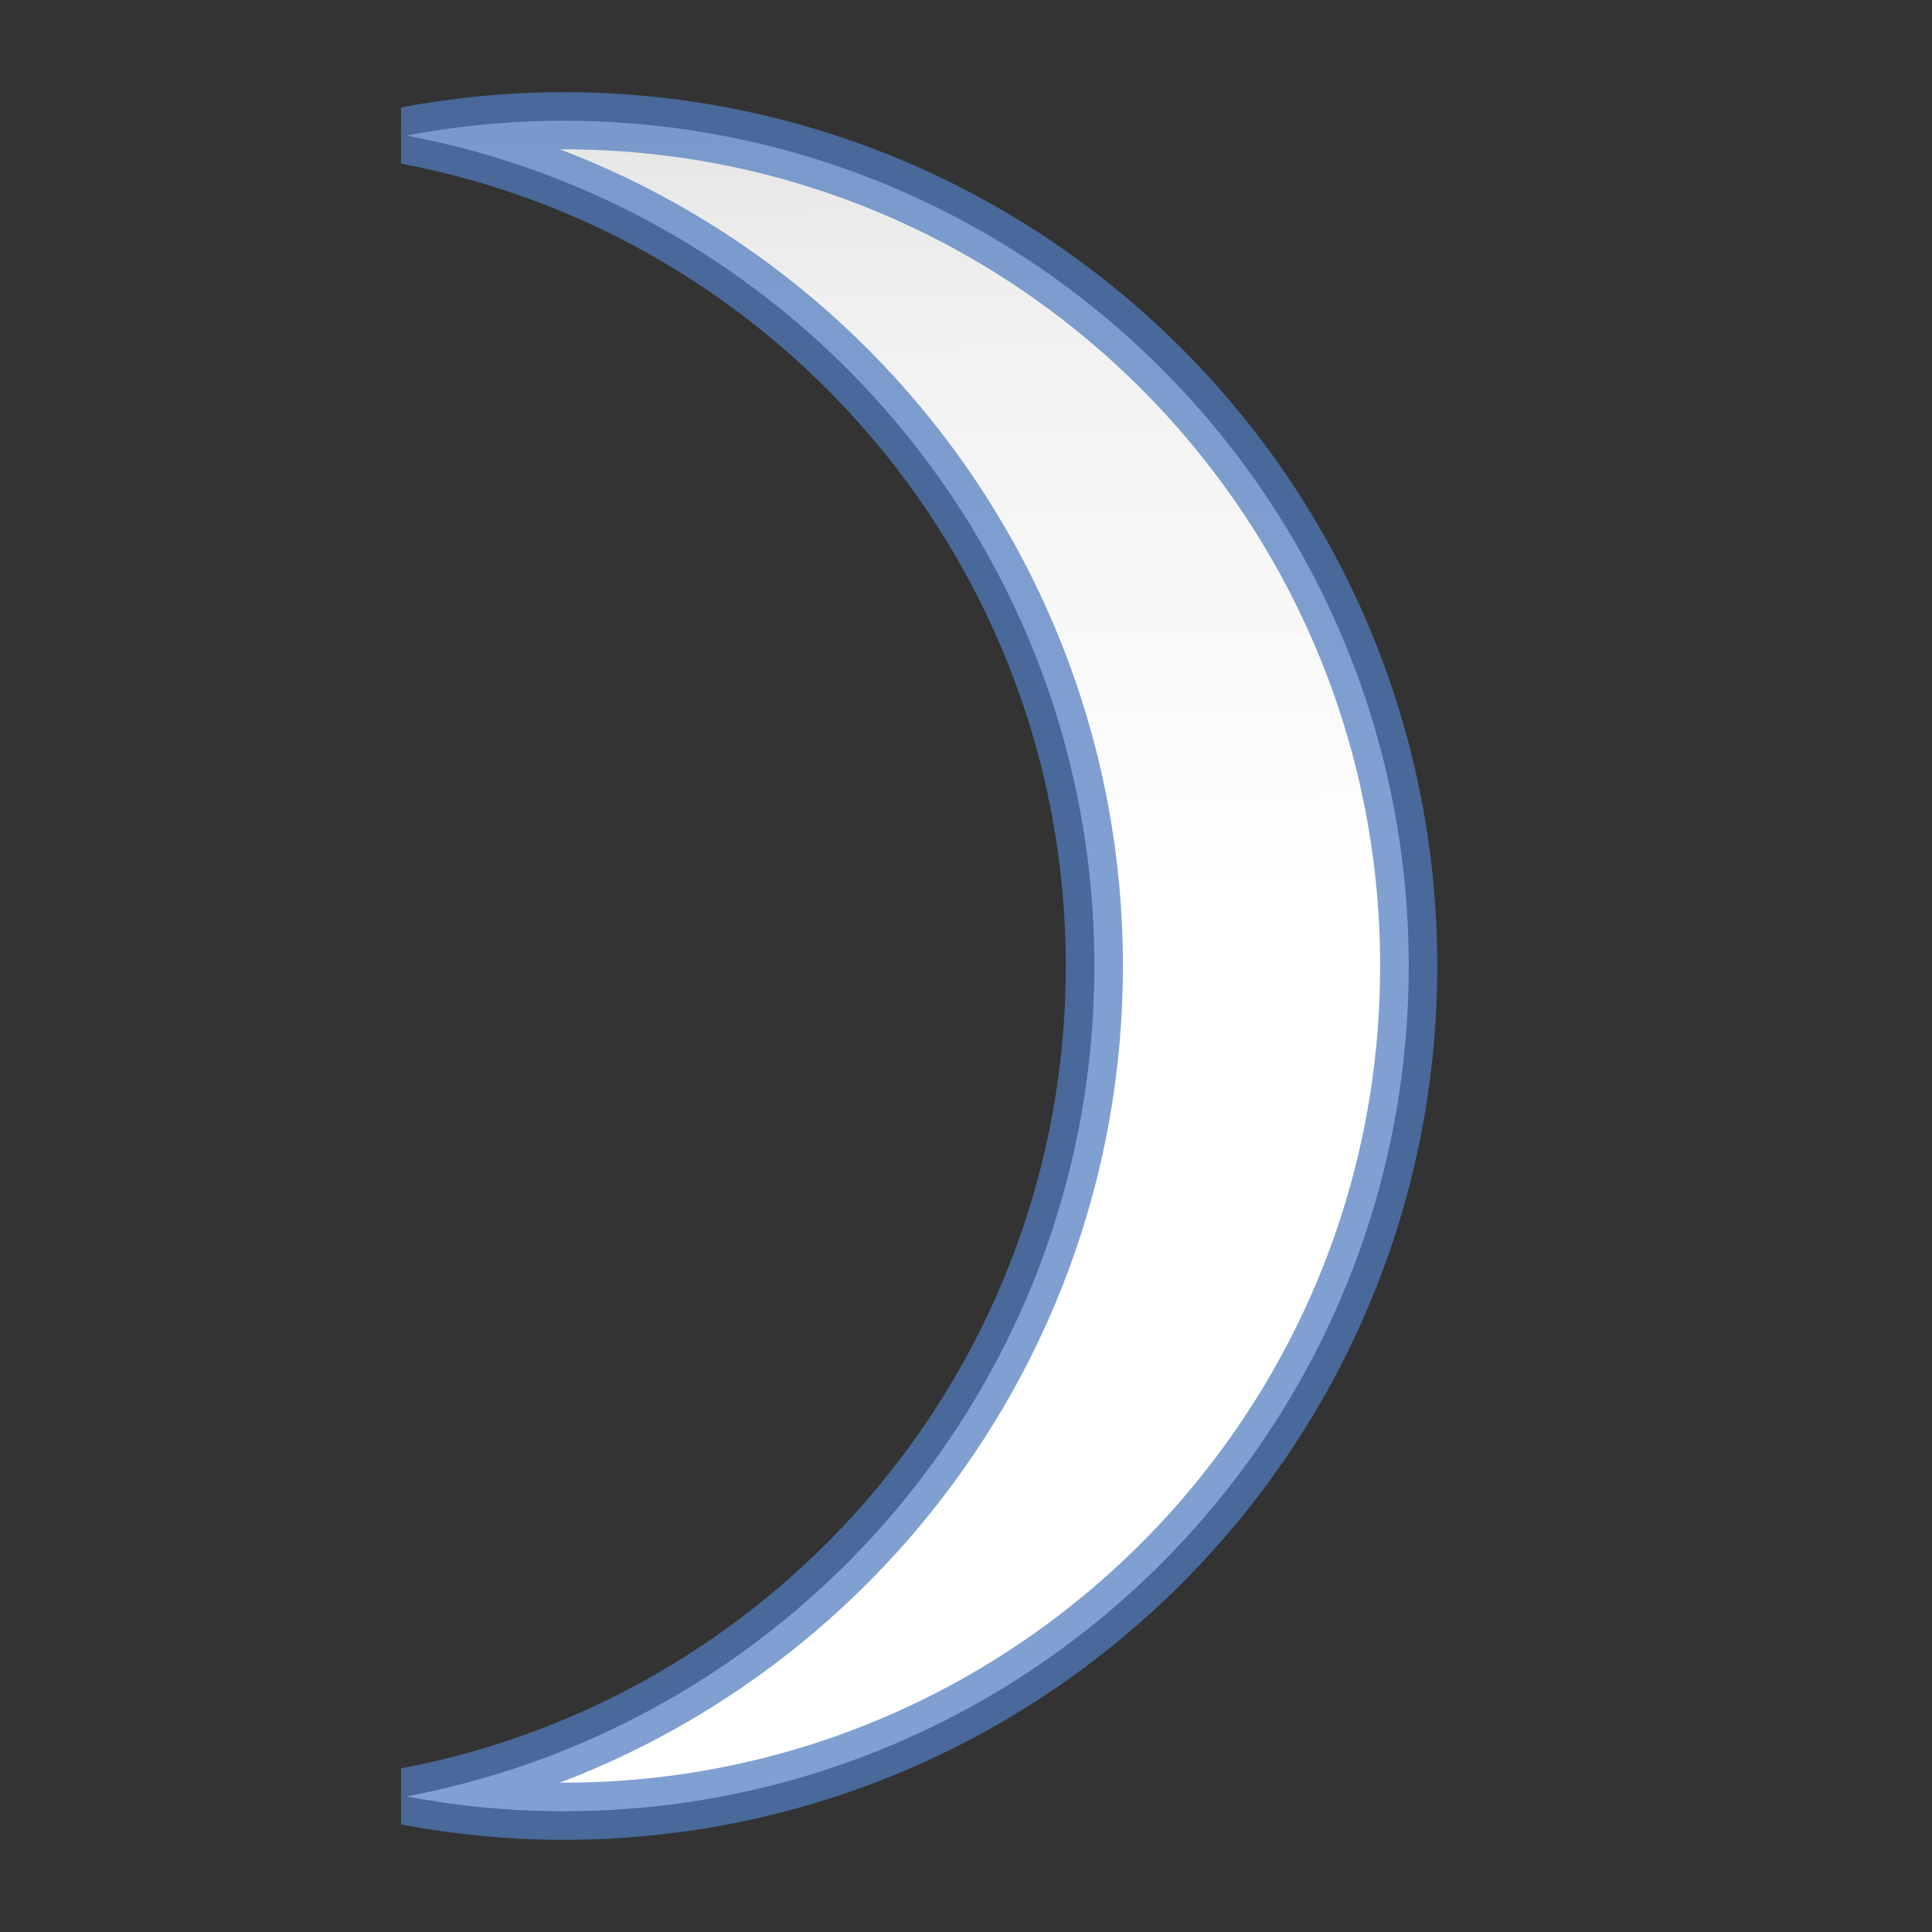 <?xml version="1.0" encoding="UTF-8" standalone="no"?>
<!-- Created with Inkscape (http://www.inkscape.org/) -->

<svg
   xmlns:dc="http://purl.org/dc/elements/1.1/"
   xmlns:cc="http://creativecommons.org/ns#"
   xmlns:rdf="http://www.w3.org/1999/02/22-rdf-syntax-ns#"
   xmlns:svg="http://www.w3.org/2000/svg"
   xmlns="http://www.w3.org/2000/svg"
   xmlns:xlink="http://www.w3.org/1999/xlink"
   xmlns:sodipodi="http://sodipodi.sourceforge.net/DTD/sodipodi-0.dtd"
   xmlns:inkscape="http://www.inkscape.org/namespaces/inkscape"
   version="1.1"
   id="svg2"
   width="128"
   height="128"
   viewBox="0 0 128 128"
   sodipodi:docname="symbolshapes.moon.svg"
   inkscape:export-filename="/home/rizmut/Dokumen/Rizmut/Github/libreoffice-style-karasa-jaga/build/images_karasa_jaga/cmd/32/symbolshapes.moon.png"
   inkscape:export-xdpi="24"
   inkscape:export-ydpi="24"
   inkscape:version="0.92.3 (unknown)">
  <rect x="0" y="0" width="128" height="128" fill="#333333" stroke="none"/>
  <defs
     id="defs6">
    <linearGradient
       inkscape:collect="always"
       xlink:href="#linearGradient3369"
       id="linearGradient1960"
       x1="94.547"
       y1="129.775"
       x2="92.547"
       y2="-1.784"
       gradientUnits="userSpaceOnUse"
       gradientTransform="matrix(0.966,0,0,0.966,-24.493,2.177)" />
    <linearGradient
       id="linearGradient3369">
      <stop
         id="stop3372"
         offset="0"
         style="stop-color:#ffffff;stop-opacity:1;" />
      <stop
         style="stop-color:#ffffff;stop-opacity:1;"
         offset="0.533"
         id="stop3374" />
      <stop
         style="stop-color:#f1f1f1;stop-opacity:1;"
         offset="0.833"
         id="stop3376" />
      <stop
         id="stop3378"
         offset="0.9"
         style="stop-color:#eaeaea;stop-opacity:1;" />
      <stop
         id="stop3384"
         offset="1"
         style="stop-color:#dfdfdf;stop-opacity:1;" />
    </linearGradient>
  </defs>
  <sodipodi:namedview
     pagecolor="#ffffff"
     bordercolor="#666666"
     borderopacity="1"
     objecttolerance="10"
     gridtolerance="10"
     guidetolerance="10"
     inkscape:pageopacity="0"
     inkscape:pageshadow="2"
     inkscape:window-width="1366"
     inkscape:window-height="706"
     id="namedview4"
     showgrid="false"
     inkscape:snap-page="true"
     inkscape:snap-global="false"
     inkscape:zoom="1.7320077"
     inkscape:cx="71.68452"
     inkscape:cy="70.889727"
     inkscape:window-x="0"
     inkscape:window-y="0"
     inkscape:window-maximized="1"
     inkscape:current-layer="svg2">
    <inkscape:grid
       type="xygrid"
       id="grid837" />
  </sodipodi:namedview>
  <path
     style="opacity:1;fill:url(#linearGradient1960);fill-opacity:1;stroke:#507dbe;stroke-width:3.786;stroke-linecap:square;stroke-linejoin:bevel;stroke-miterlimit:4;stroke-dasharray:none;stroke-dashoffset:0;stroke-opacity:0.729"
     d="M 37.329,7.999 C 33.769,7.999 30.292,8.346 26.917,8.981 52.867,13.863 72.505,36.632 72.505,64 72.505,91.368 52.867,114.137 26.917,119.019 c 3.376,0.635 6.853,0.982 10.413,0.982 30.928,-3e-5 56.001,-25.073 56.001,-56.001 C 93.33,33.072 68.258,7.999 37.329,7.999 Z"
     id="path831"
     inkscape:connector-curvature="0" />
</svg>
